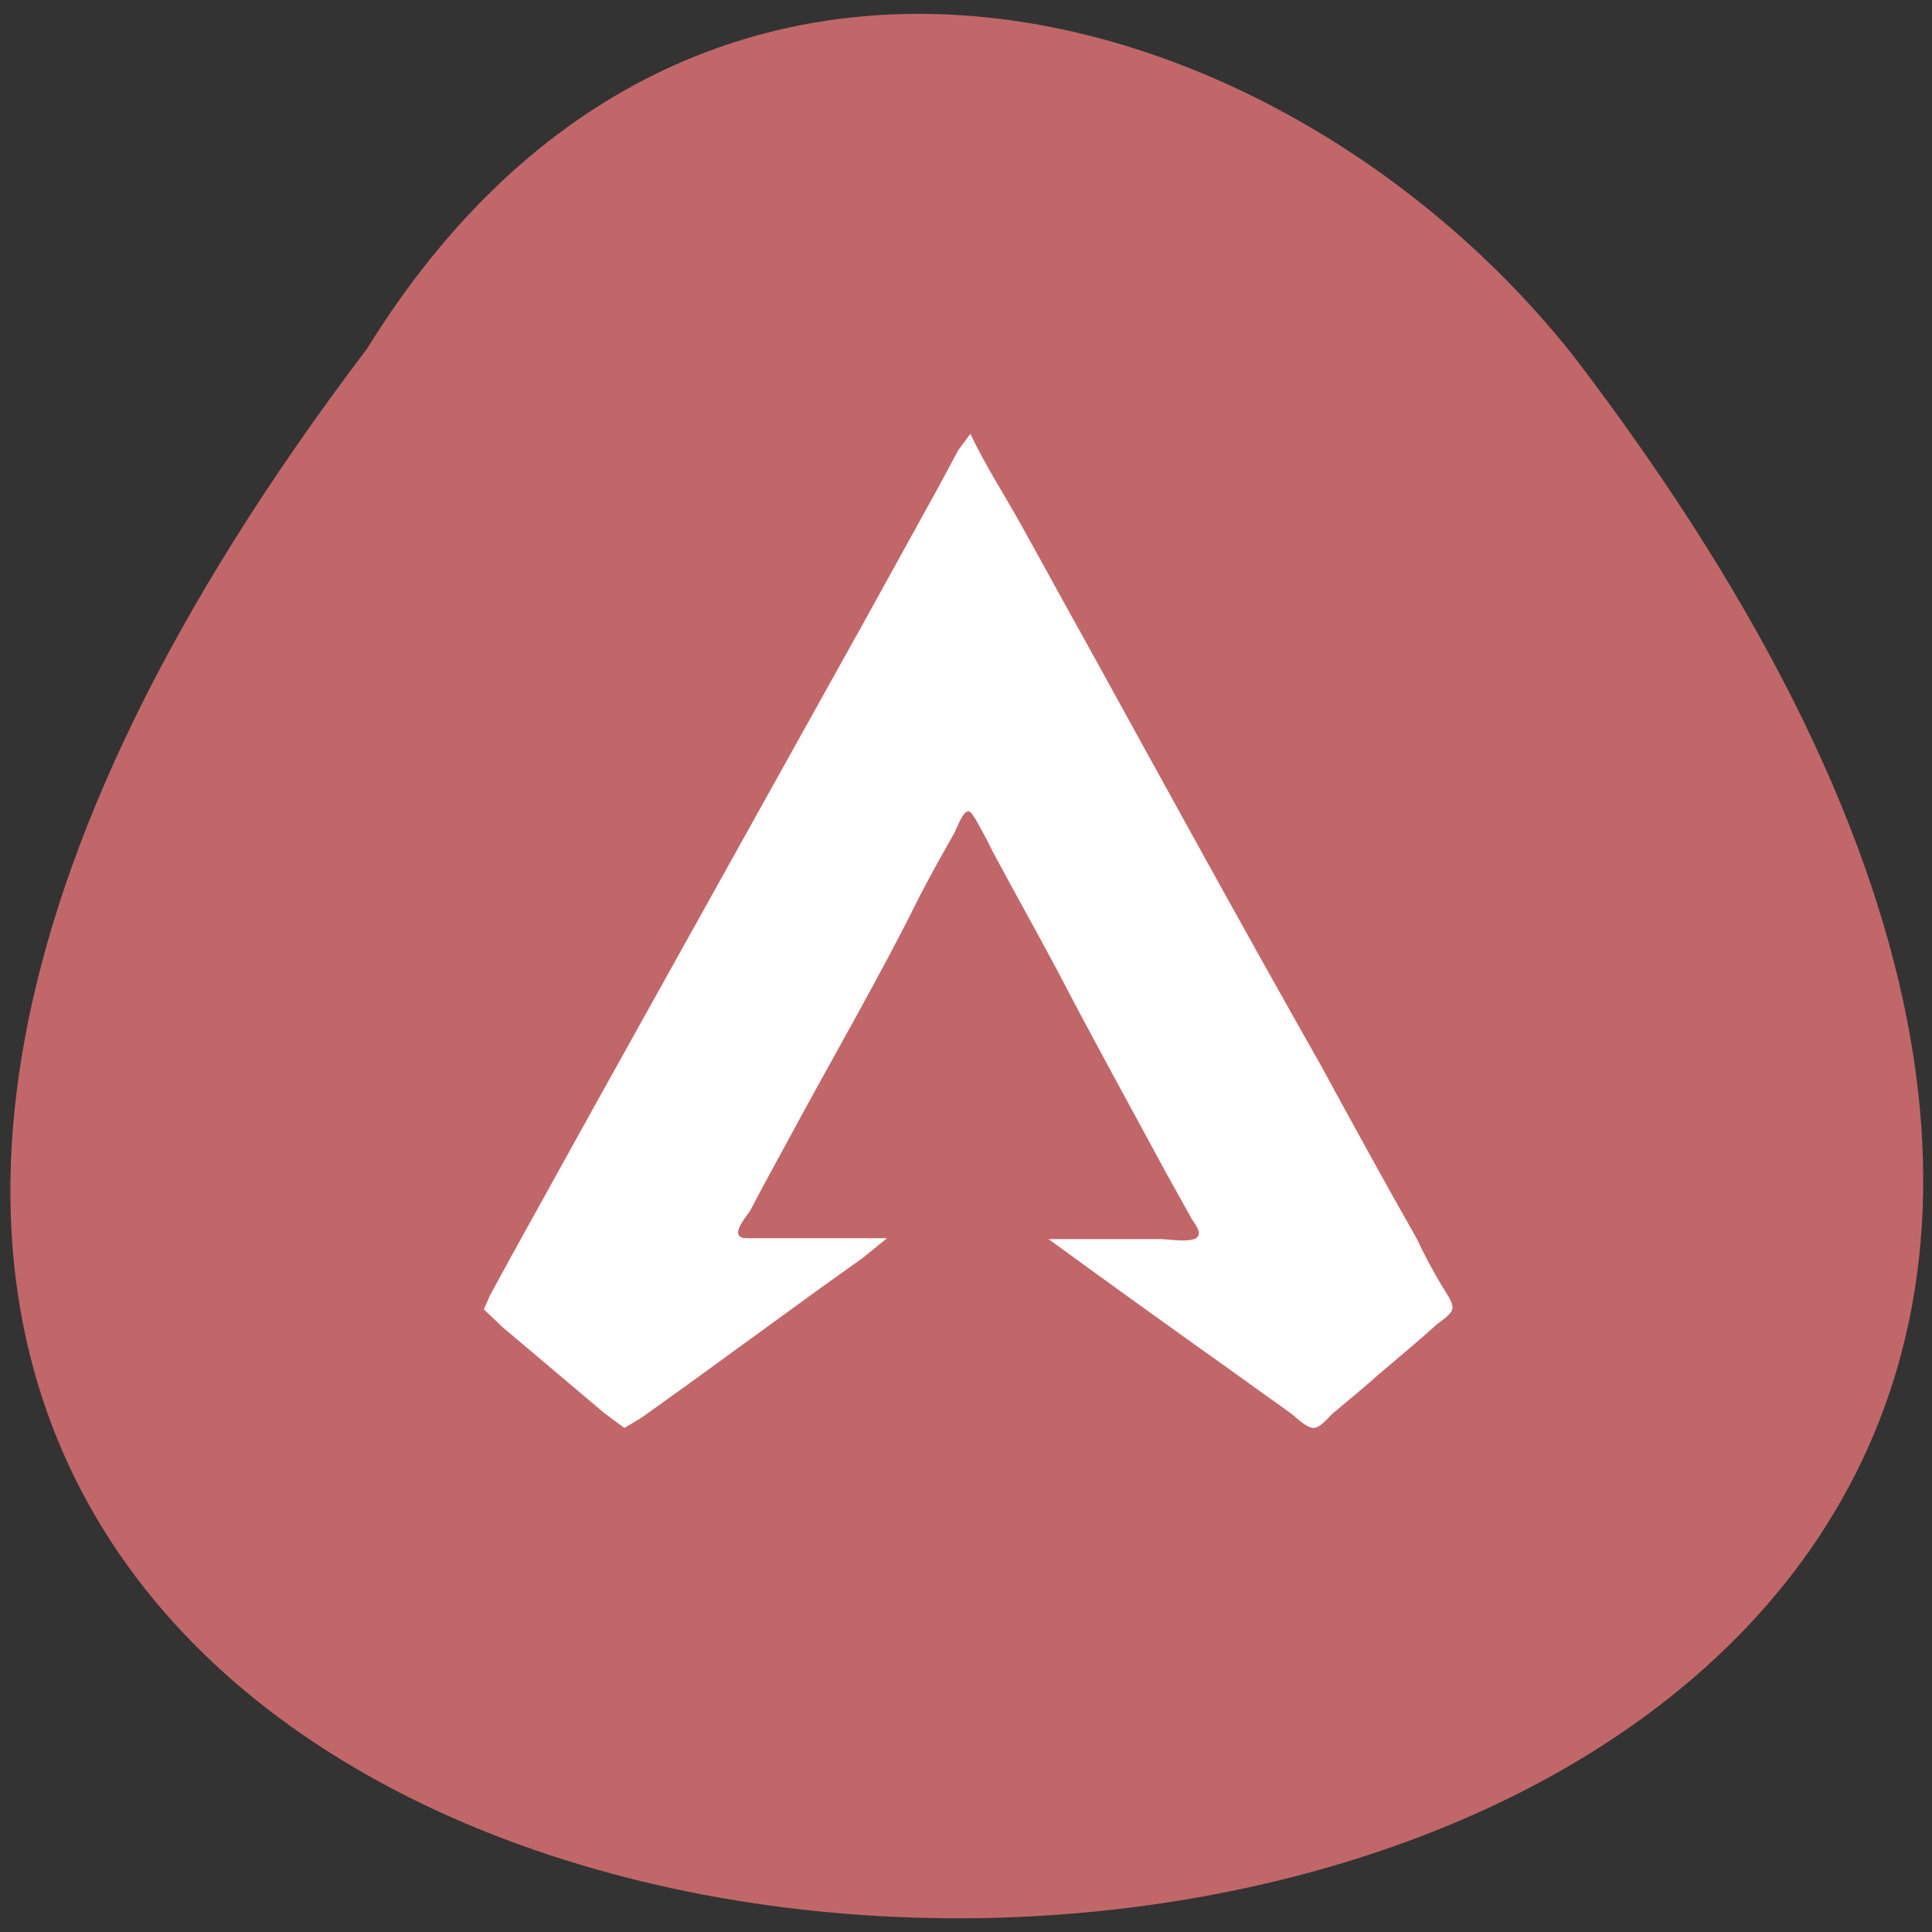 <svg xmlns="http://www.w3.org/2000/svg" viewBox="0 0 22 22"><rect x="0" y="0" width="22" height="22" fill="#333333" stroke="none"/><path d="m 4.18 3.97 c -18.2 23.99 31.72 23.64 13.75 0.1 c -3.25 -4.13 -10 -6.16 -13.75 -0.1" style="fill:#c1676a"/><path d="m 10.1 14.1 h -1.28 c -0.1 0 -0.2 0 -0.3 0 c -0.04 0 -0.09 0 -0.11 -0.04 c -0.03 -0.07 0.09 -0.21 0.13 -0.27 c 0.14 -0.27 0.28 -0.52 0.42 -0.78 c 0.51 -0.95 1.05 -1.87 1.52 -2.82 c 0.13 -0.25 0.26 -0.48 0.39 -0.71 c 0.03 -0.06 0.09 -0.23 0.15 -0.24 c 0.04 -0.01 0.07 0.07 0.09 0.09 c 0.06 0.11 0.13 0.23 0.18 0.34 c 0.25 0.47 0.51 0.93 0.76 1.4 c 0.4 0.77 0.81 1.51 1.22 2.27 c 0.1 0.18 0.2 0.36 0.3 0.54 c 0.03 0.05 0.11 0.14 0.07 0.2 c -0.05 0.08 -0.34 0.03 -0.42 0.03 h -1.28 c 0.74 0.54 1.48 1.07 2.21 1.59 c 0.19 0.14 0.38 0.27 0.57 0.41 c 0.06 0.05 0.16 0.15 0.24 0.15 c 0.07 0 0.16 -0.11 0.21 -0.16 c 0.18 -0.15 0.35 -0.29 0.53 -0.45 c 0.21 -0.18 0.43 -0.36 0.64 -0.55 c 0.05 -0.05 0.2 -0.13 0.2 -0.21 c 0 -0.07 -0.08 -0.18 -0.11 -0.23 c -0.11 -0.18 -0.21 -0.37 -0.3 -0.56 c -0.37 -0.65 -0.73 -1.31 -1.09 -1.97 c -0.89 -1.57 -1.75 -3.14 -2.62 -4.72 c -0.28 -0.5 -0.55 -1 -0.83 -1.5 c -0.18 -0.32 -0.38 -0.63 -0.54 -0.97 l -0.14 0.19 l -0.22 0.41 l -0.85 1.54 l -3.09 5.55 l -0.93 1.68 l -0.24 0.44 l -0.07 0.16 l 0.21 0.2 l 1.16 0.98 l 0.23 0.17 l 0.2 -0.12 l 0.53 -0.38 l 1.5 -1.09 l 0.49 -0.35" style="fill:#fff"/></svg>